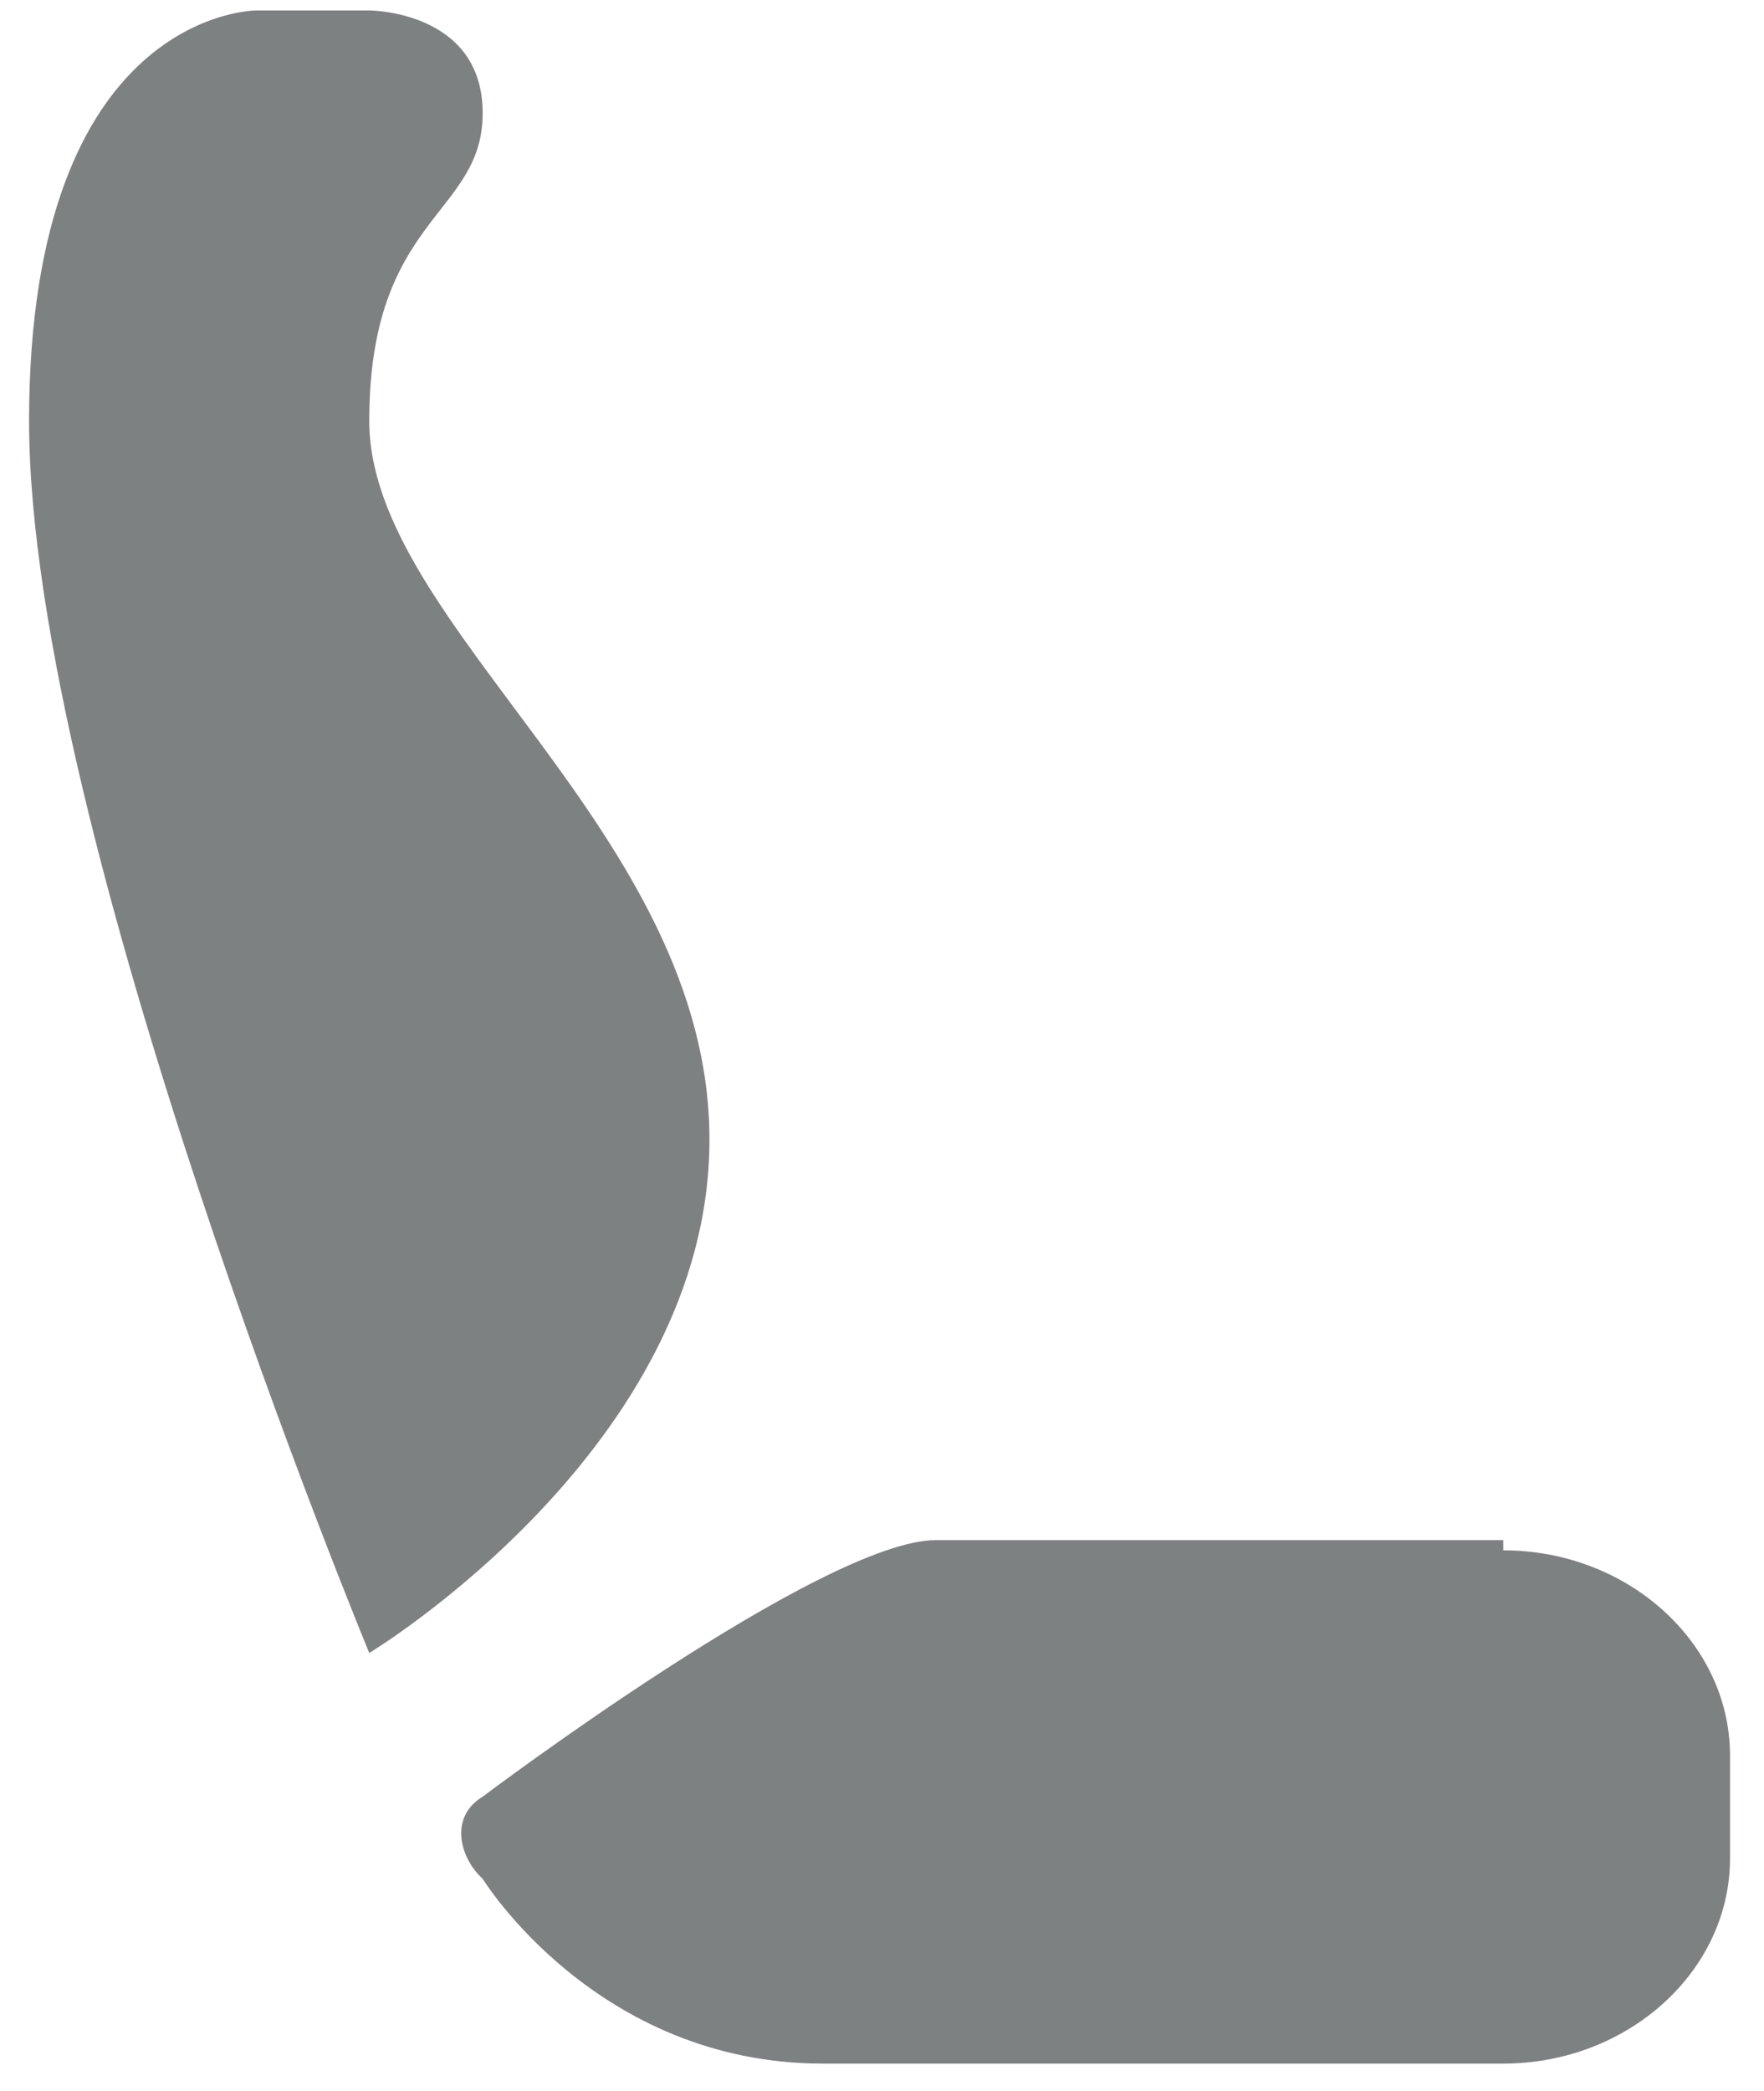 <svg width="27" height="32" viewBox="0 0 27 32" fill="none" xmlns="http://www.w3.org/2000/svg">
<path d="M5.652 25.297C5.652 25.297 0.445 12.728 0.445 6.444C0.445 0.16 3.917 0.16 3.917 0.16H5.652C5.652 0.16 7.388 0.16 7.388 1.731C7.388 3.302 5.652 3.302 5.652 6.444C5.652 9.586 10.859 12.728 10.859 17.442C10.859 22.155 5.652 25.297 5.652 25.297ZM23.009 23.726C24.918 23.726 26.48 25.14 26.48 26.868V28.439C26.48 30.167 24.918 31.581 23.009 31.581H12.595C9.124 31.581 7.388 28.753 7.388 28.753C7.041 28.439 6.867 27.811 7.388 27.496C7.388 27.496 12.595 23.569 14.331 23.569H23.009" fill="#7E8182"/>
</svg>
